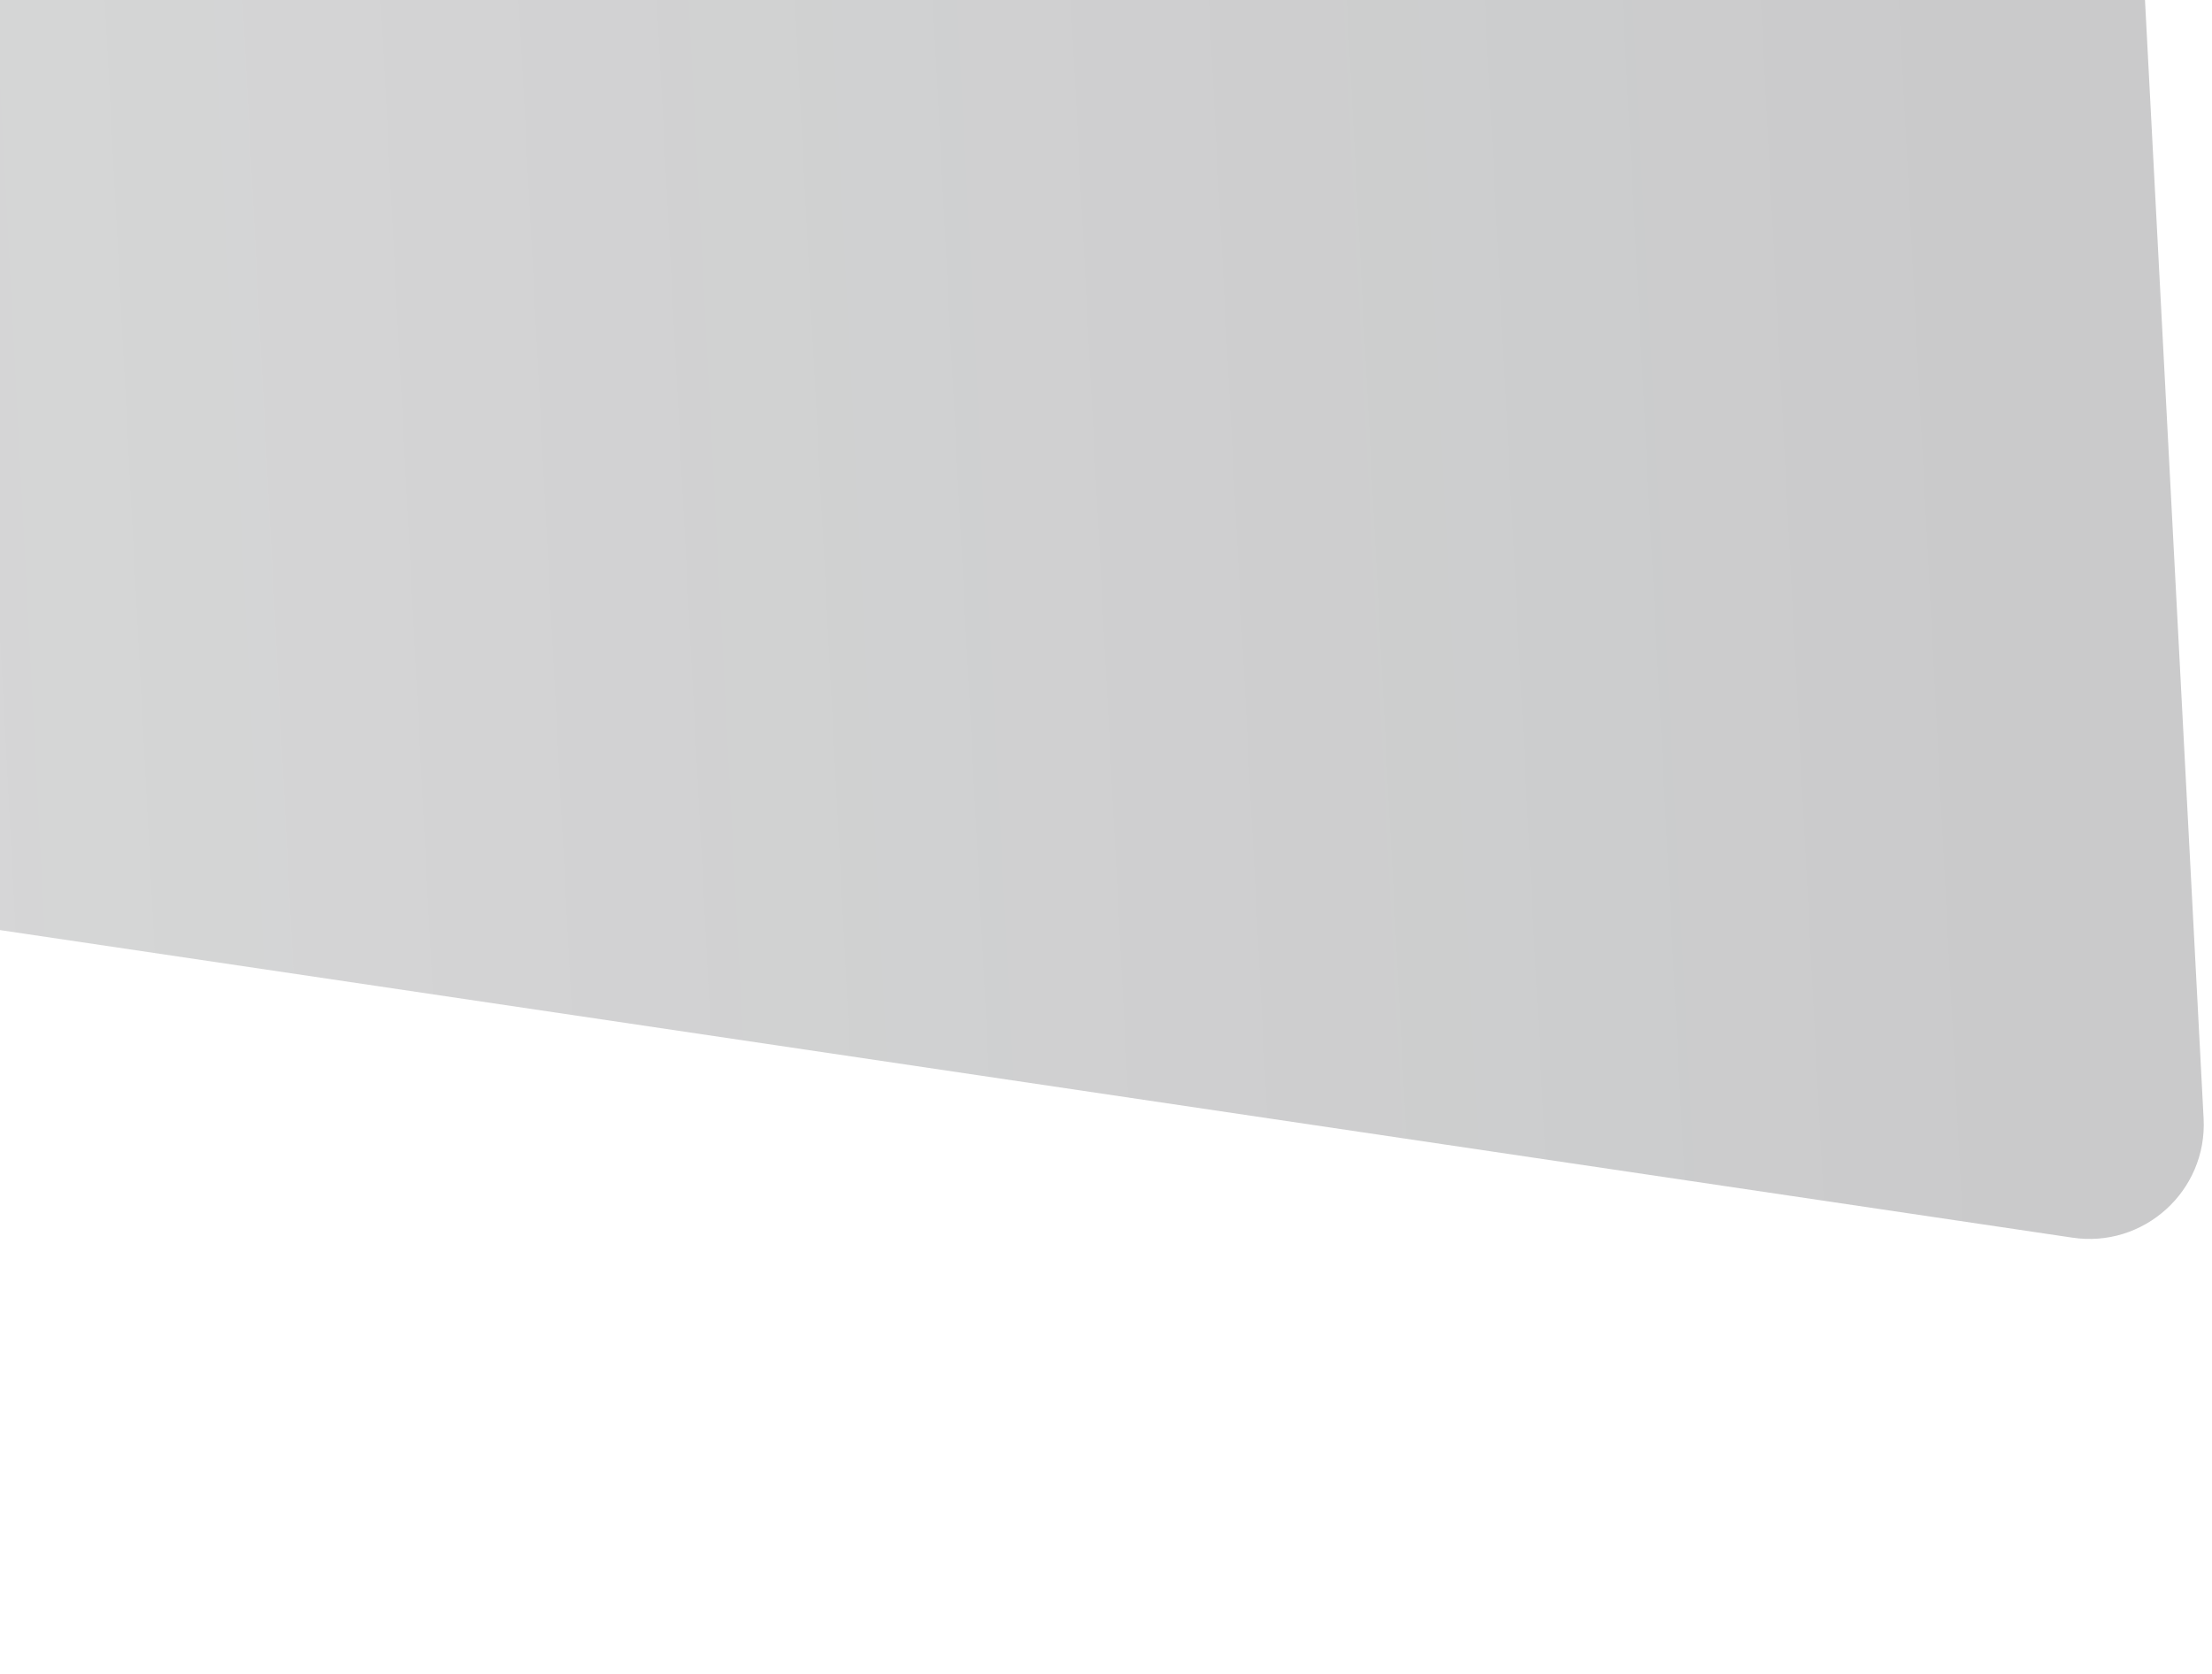 <svg width="333" height="252" viewBox="0 0 333 252" fill="none" xmlns="http://www.w3.org/2000/svg">
<path fill-rule="evenodd" clip-rule="evenodd" d="M-886.762 8.417L-954 -289.72L297.568 -110.28C309.057 -108.514 317.728 -98.927 318.336 -87.32L331.737 168.383C332.309 179.293 322.712 187.973 311.913 186.313L-886.762 8.417Z" fill="url(#paint0_linear)"/>
<defs>
<linearGradient id="paint0_linear" x1="-926.002" y1="244.508" x2="299.588" y2="180.277" gradientUnits="userSpaceOnUse">
<stop stop-color="#141517" stop-opacity="0.01"/>
<stop offset="1" stop-color="#25272B" stop-opacity="0.242"/>
</linearGradient>
</defs>
</svg>
